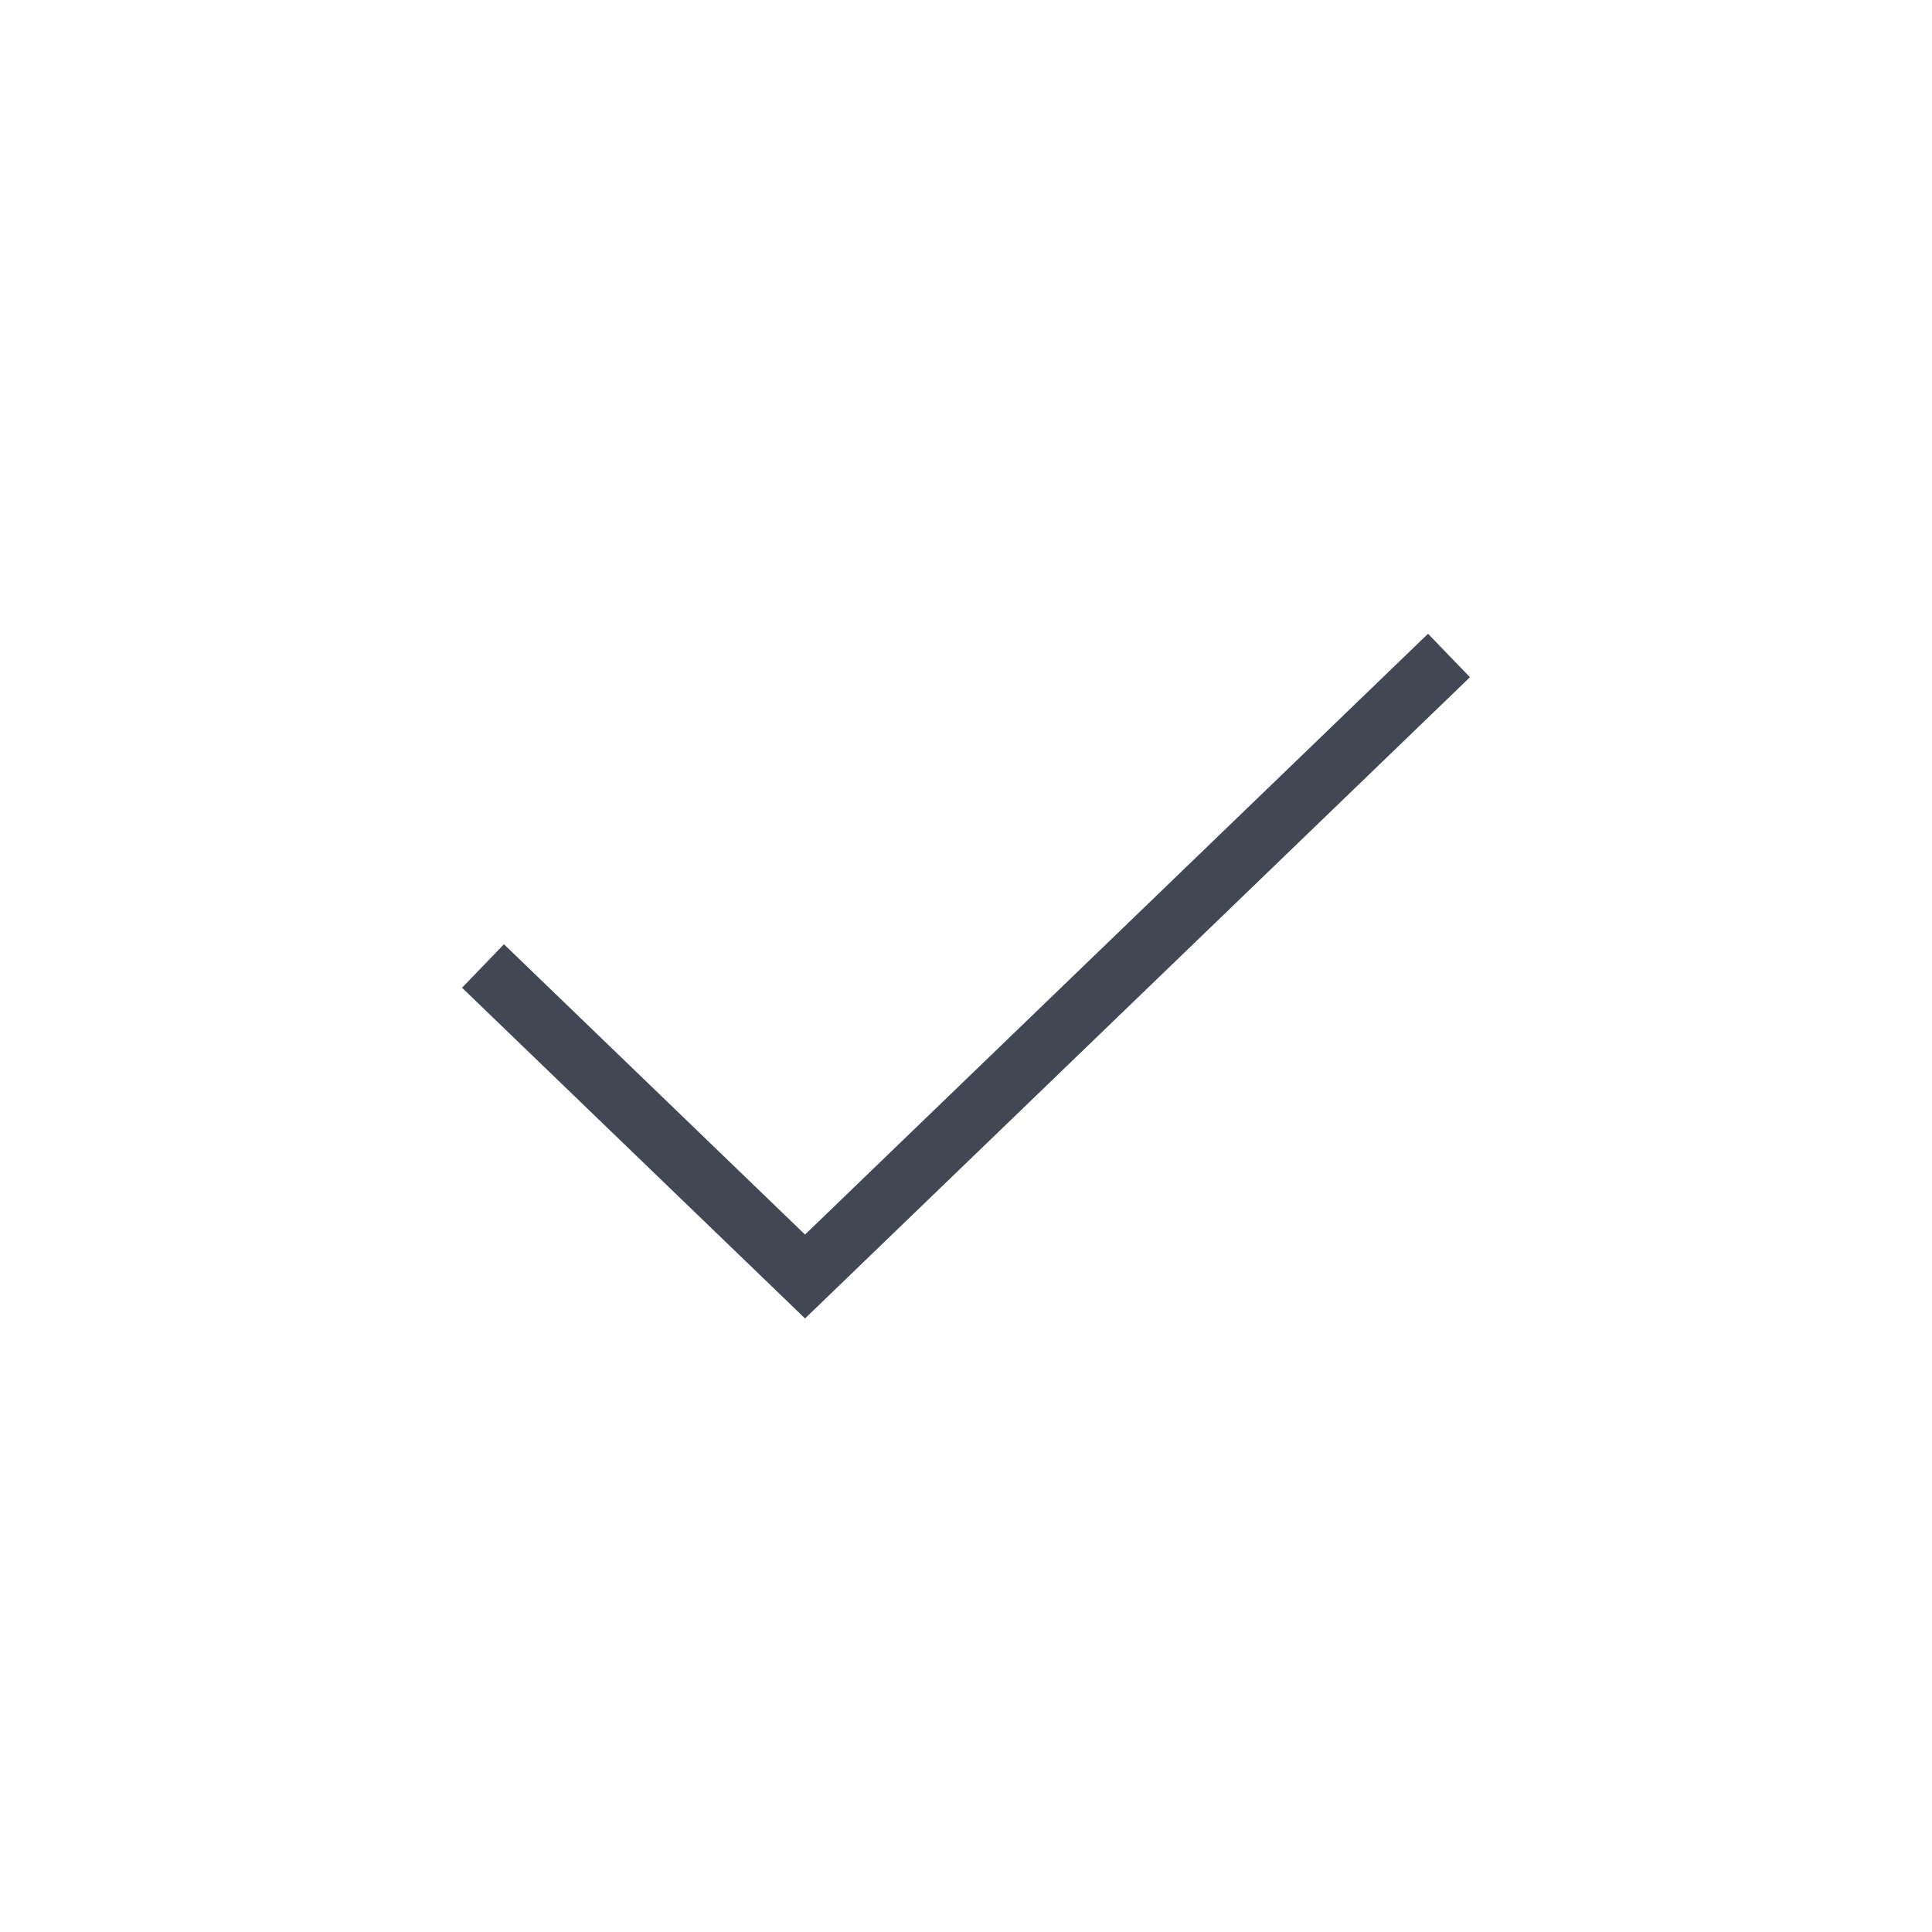 <svg width="32" height="32" viewBox="0 0 32 32" fill="none" xmlns="http://www.w3.org/2000/svg">
<path d="M8 16L13.334 21.143L24 10.857" stroke="#414753" strokeWidth="3" strokeLinecap="round" strokeLinejoin="round"/>
</svg>
